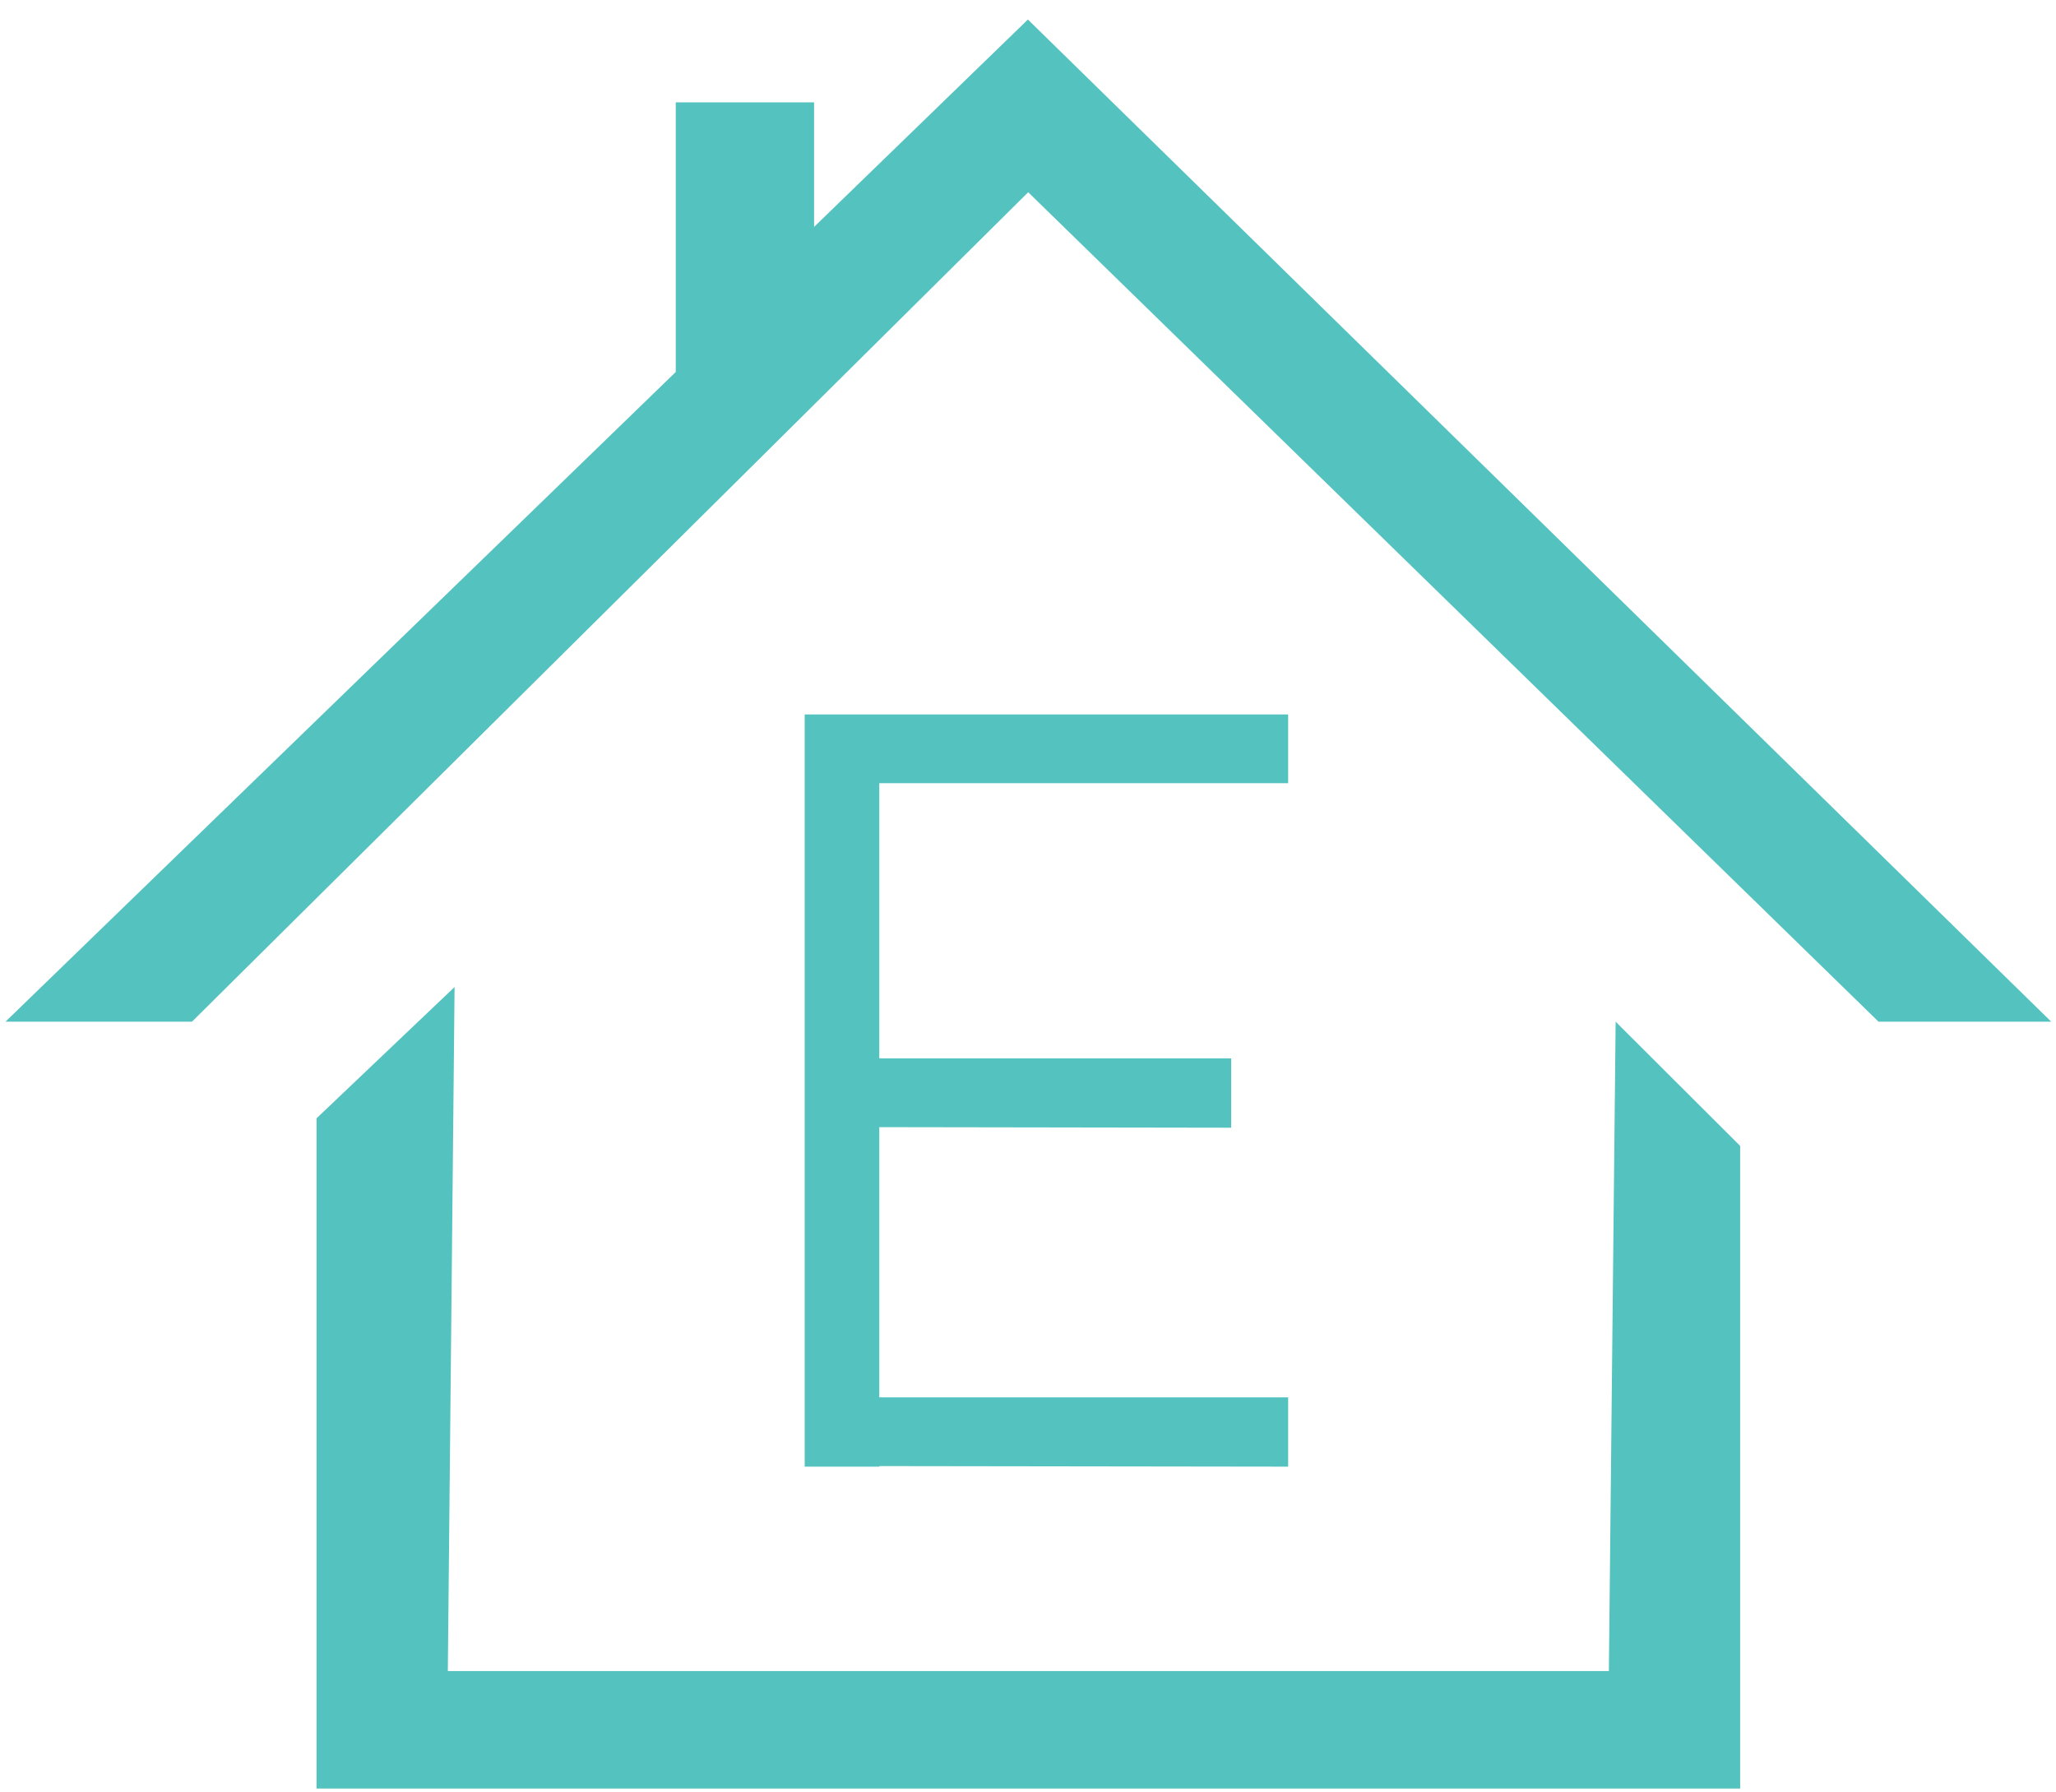 <svg width="70" height="61" viewBox="0 0 70 61" fill="none" xmlns="http://www.w3.org/2000/svg">
<path d="M0.187 34.785L23.007 12.665V3.485H27.717V7.725L34.997 0.665L69.837 34.785H63.957L35.007 6.545L6.537 34.785H0.187Z" fill="#54C3C0"/>
<path d="M10.777 38.075V60.895H59.247V39.015L55.007 34.785L54.777 56.895H15.247L15.477 33.605L10.777 38.075Z" fill="#54C3C0"/>
<path d="M27.397 49.935V24.325H29.937V49.935H27.397ZM29.187 26.665V24.325H43.857V26.665H29.187ZM29.187 38.375V36.035H41.917V38.395L29.187 38.375ZM29.187 49.915V47.575H43.857V49.935L29.187 49.915Z" fill="#54C3C0"/>
</svg>
